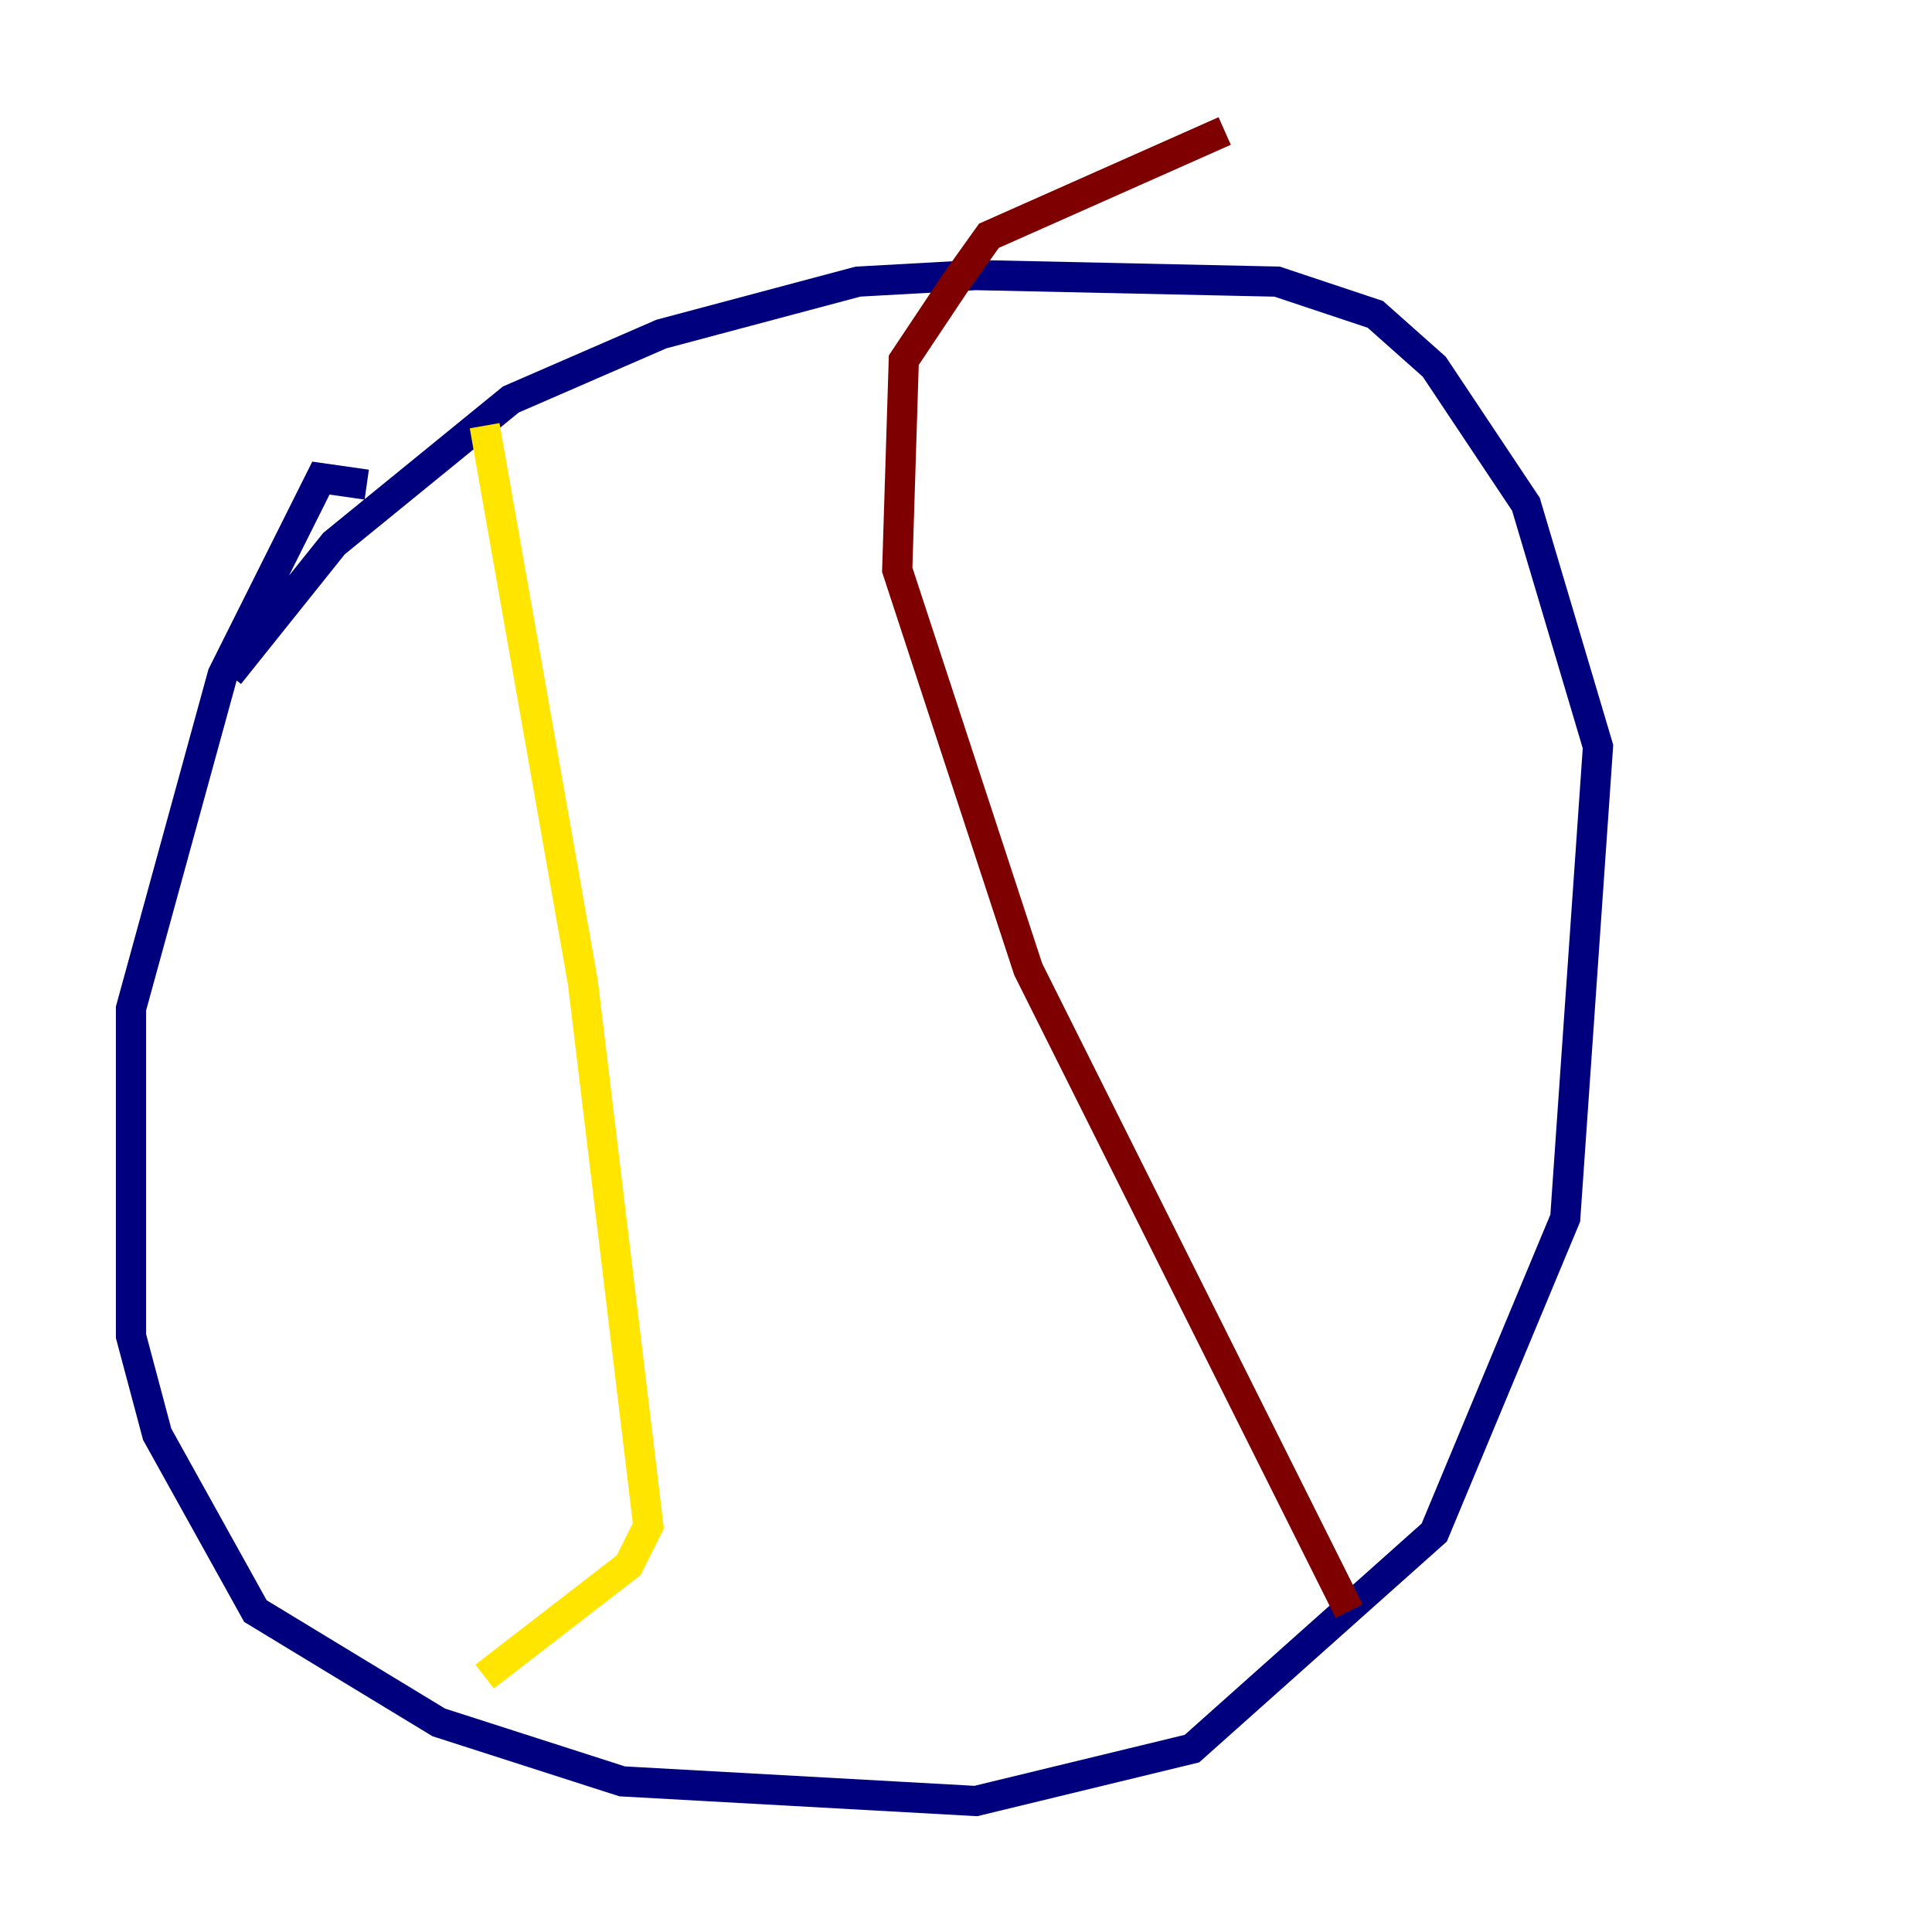 <?xml version="1.0" encoding="utf-8" ?>
<svg baseProfile="tiny" height="128" version="1.2" viewBox="0,0,128,128" width="128" xmlns="http://www.w3.org/2000/svg" xmlns:ev="http://www.w3.org/2001/xml-events" xmlns:xlink="http://www.w3.org/1999/xlink"><defs /><polyline fill="none" points="24.298,32.108 21.261,31.675 14.752,44.691 8.678,66.82 8.678,88.515 10.414,95.024 16.922,106.739 29.071,114.115 41.22,118.02 64.651,119.322 78.969,115.851 95.024,101.532 103.702,80.705 105.871,49.464 101.098,33.41 95.024,24.298 91.119,20.827 84.61,18.658 64.651,18.224 56.841,18.658 43.824,22.129 33.844,26.468 22.129,36.014 15.186,44.691" stroke="#00007f" stroke-width="2" /><polyline fill="none" points="15.186,45.559 15.186,45.559" stroke="#00d4ff" stroke-width="2" /><polyline fill="none" points="32.108,28.203 38.617,65.085 42.956,101.098 41.654,103.702 32.108,111.078" stroke="#ffe500" stroke-width="2" /><polyline fill="none" points="89.383,106.739 68.122,64.217 59.444,37.749 59.878,23.864 63.349,18.658 65.519,15.62 81.139,8.678" stroke="#7f0000" stroke-width="2" /></svg>